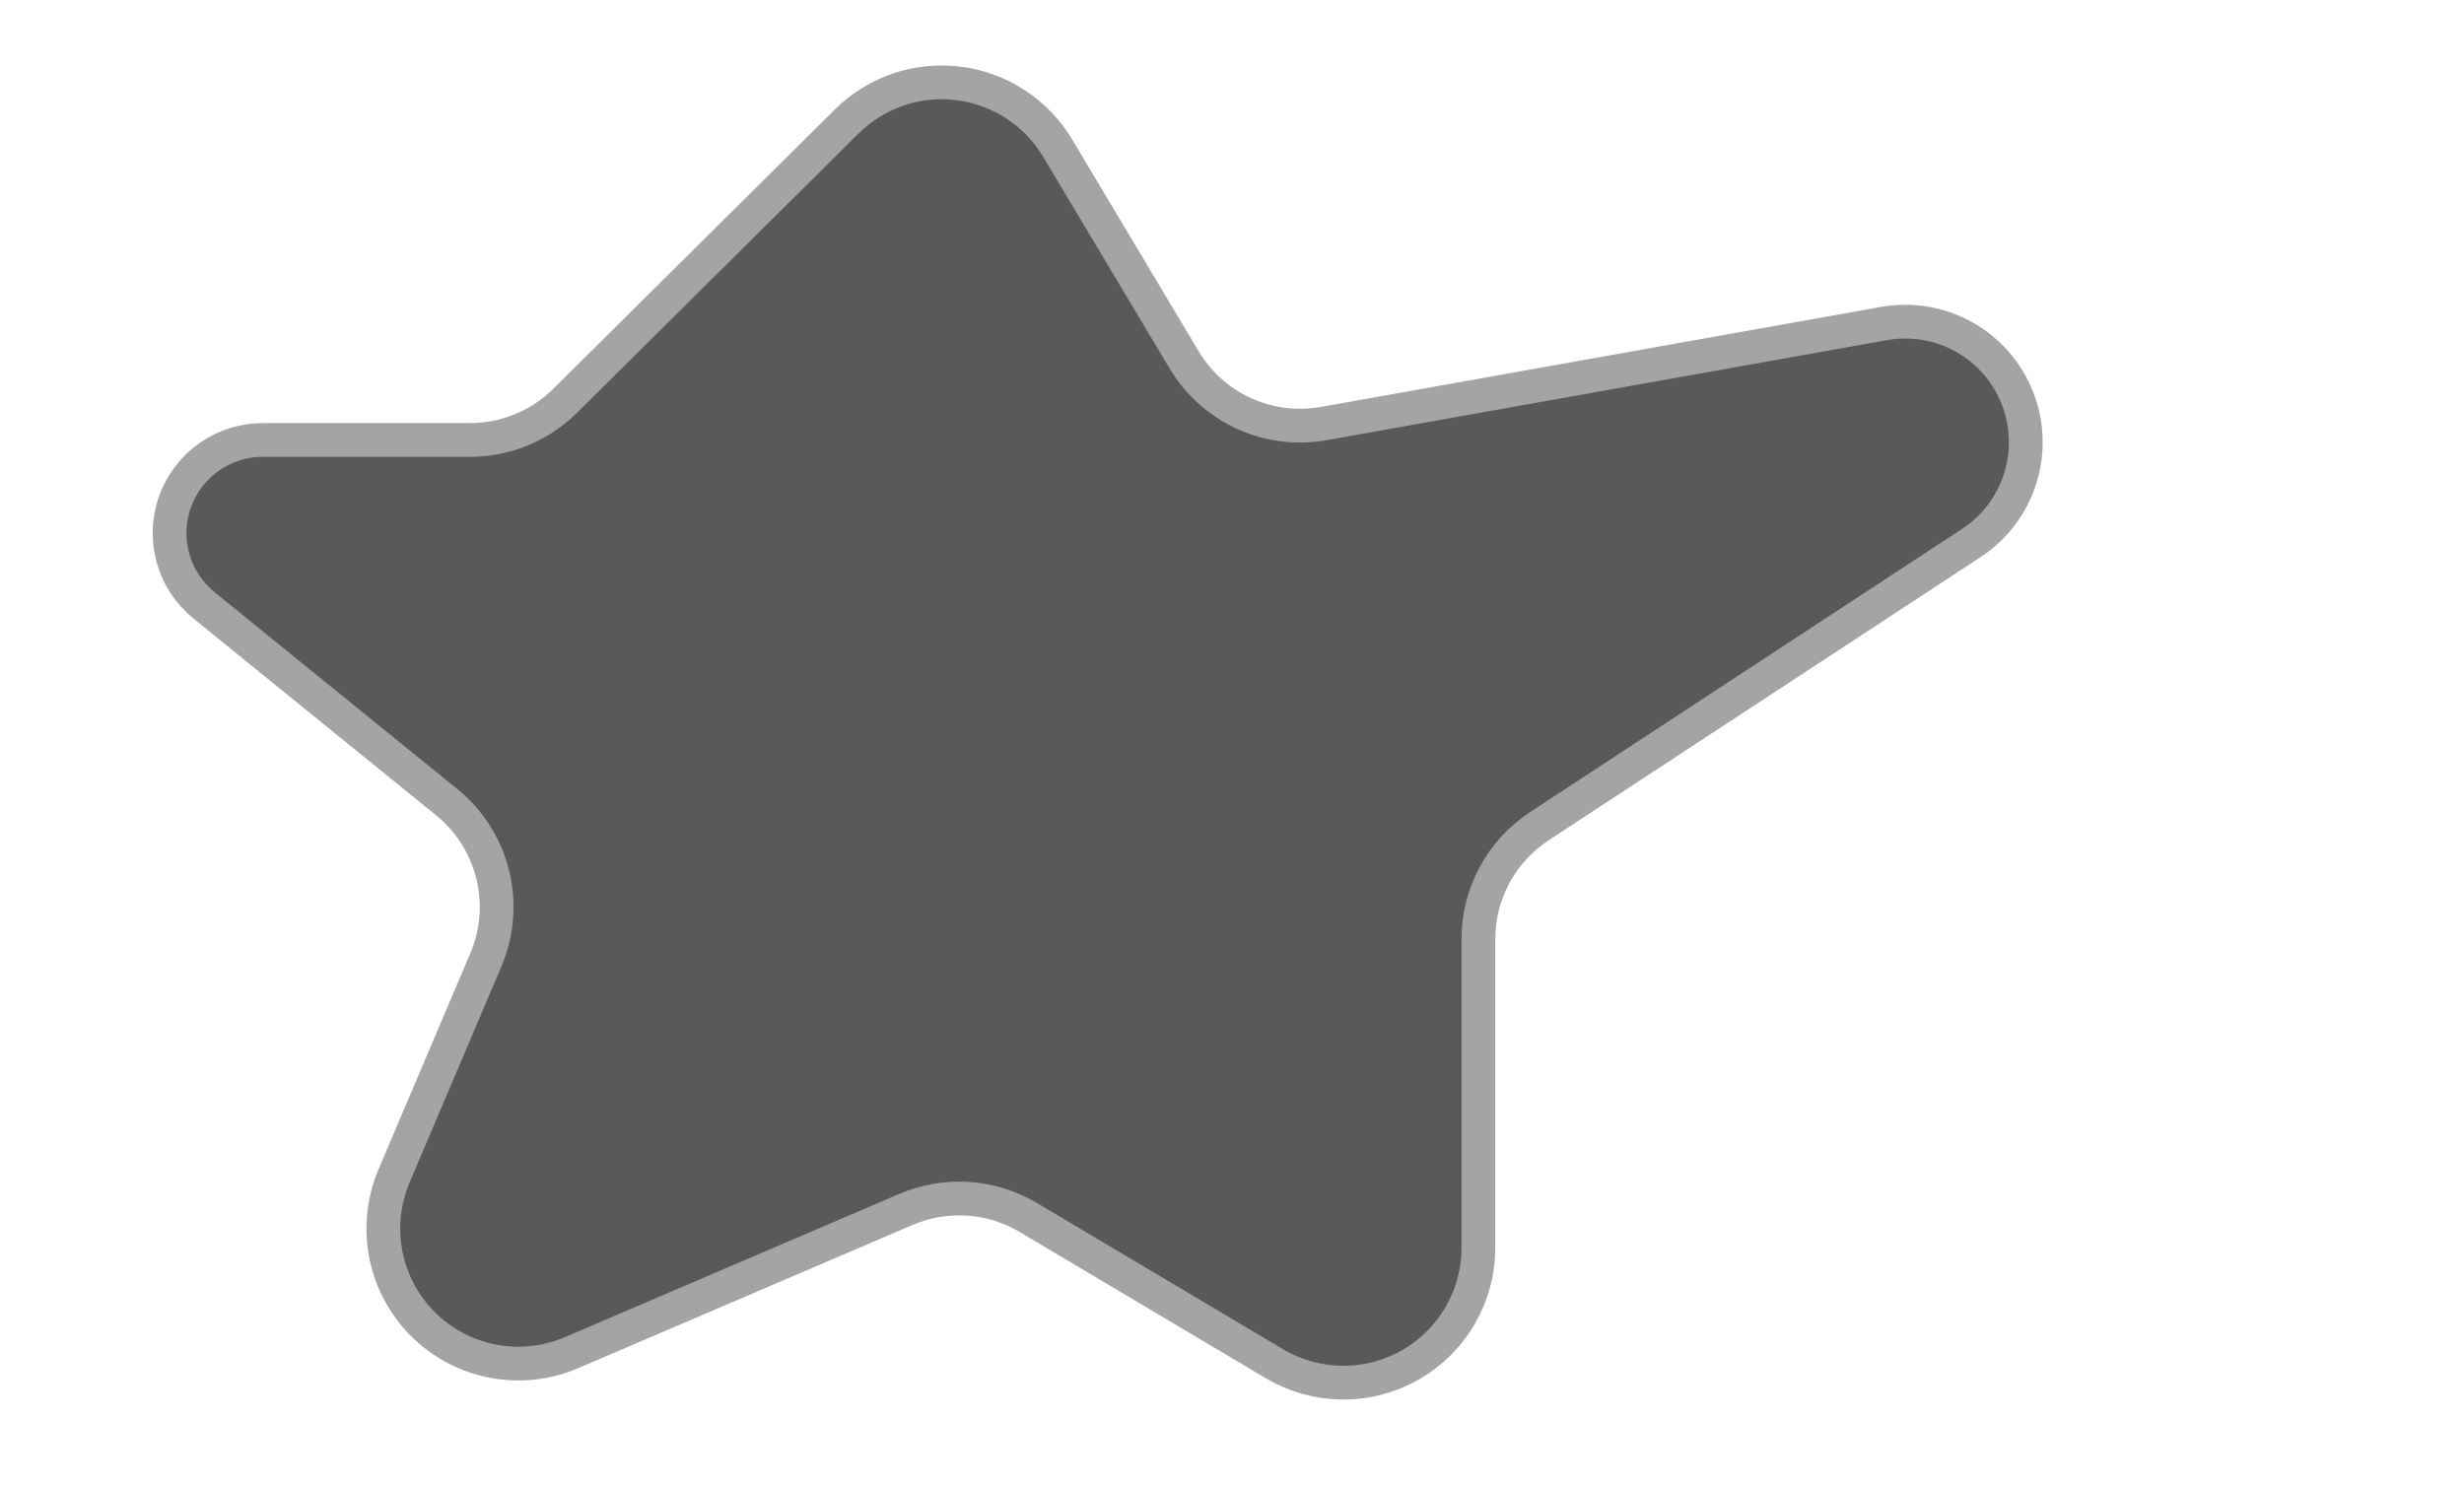 <?xml version="1.0" encoding="utf-8"?>
<svg width="73px" height="44px" viewBox="0 0 73 44" version="1.1" xmlns:xlink="http://www.w3.org/1999/xlink" xmlns="http://www.w3.org/2000/svg">
  <g id="custom-shape-tool">
    <path d="M7.784 13.037L13.926 13.037Q14.318 13.037 14.702 12.961Q15.087 12.885 15.449 12.736Q15.812 12.586 16.138 12.37Q16.465 12.153 16.743 11.877L25.085 3.6Q25.165 3.52 25.25 3.445Q25.335 3.37 25.424 3.3Q25.513 3.23 25.606 3.165Q25.698 3.099 25.795 3.04Q25.891 2.98 25.991 2.926Q26.09 2.872 26.193 2.823Q26.296 2.775 26.401 2.732Q26.506 2.69 26.613 2.653Q26.72 2.617 26.829 2.586Q26.939 2.556 27.049 2.532Q27.16 2.508 27.272 2.49Q27.384 2.472 27.497 2.461Q27.61 2.449 27.723 2.444Q27.836 2.439 27.95 2.44Q28.063 2.442 28.176 2.45Q28.289 2.457 28.402 2.472Q28.514 2.486 28.626 2.506Q28.737 2.527 28.847 2.554Q28.957 2.58 29.066 2.613Q29.174 2.646 29.281 2.686Q29.387 2.725 29.491 2.77Q29.595 2.815 29.697 2.866Q29.798 2.917 29.896 2.973Q29.994 3.03 30.089 3.092Q30.184 3.154 30.275 3.221Q30.366 3.288 30.454 3.361Q30.541 3.433 30.624 3.51Q30.707 3.587 30.786 3.669Q30.864 3.751 30.938 3.837Q31.012 3.923 31.081 4.013Q31.149 4.103 31.213 4.197Q31.276 4.291 31.334 4.388L35.083 10.665Q35.161 10.795 35.248 10.918Q35.335 11.042 35.431 11.159Q35.527 11.275 35.632 11.384Q35.737 11.493 35.849 11.594Q35.962 11.695 36.082 11.787Q36.202 11.879 36.328 11.962Q36.455 12.045 36.587 12.117Q36.72 12.191 36.857 12.253Q36.995 12.316 37.137 12.368Q37.279 12.42 37.424 12.461Q37.57 12.503 37.718 12.533Q37.866 12.563 38.016 12.582Q38.166 12.601 38.317 12.609Q38.468 12.616 38.619 12.612Q38.77 12.608 38.92 12.593Q39.071 12.578 39.22 12.551L55.818 9.587Q55.968 9.56 56.12 9.546Q56.273 9.532 56.425 9.532Q56.578 9.531 56.731 9.543Q56.883 9.555 57.034 9.58Q57.185 9.605 57.333 9.643Q57.481 9.681 57.625 9.732Q57.77 9.782 57.909 9.845Q58.048 9.908 58.182 9.982Q58.316 10.056 58.443 10.142Q58.569 10.227 58.688 10.323Q58.807 10.419 58.917 10.525Q59.028 10.631 59.129 10.746Q59.23 10.861 59.32 10.984Q59.411 11.107 59.491 11.237Q59.571 11.368 59.639 11.504Q59.708 11.641 59.764 11.783Q59.821 11.925 59.865 12.072Q59.909 12.218 59.941 12.367Q59.972 12.517 59.991 12.669Q60.009 12.821 60.015 12.973Q60.02 13.126 60.013 13.279Q60.005 13.432 59.985 13.583Q59.964 13.735 59.931 13.884Q59.897 14.033 59.851 14.179Q59.805 14.325 59.747 14.466Q59.689 14.607 59.618 14.743Q59.548 14.879 59.467 15.008Q59.385 15.137 59.293 15.259Q59.201 15.381 59.098 15.495Q58.996 15.608 58.884 15.713Q58.772 15.817 58.652 15.912Q58.532 16.006 58.404 16.09L45.606 24.482Q45.399 24.618 45.21 24.779Q45.021 24.939 44.853 25.122Q44.686 25.304 44.542 25.506Q44.398 25.708 44.28 25.926Q44.163 26.144 44.073 26.375Q43.983 26.606 43.922 26.846Q43.861 27.087 43.831 27.333Q43.8 27.579 43.8 27.826L43.8 36.973Q43.8 37.104 43.791 37.236Q43.783 37.367 43.765 37.498Q43.748 37.628 43.722 37.758Q43.696 37.887 43.662 38.014Q43.628 38.141 43.585 38.266Q43.543 38.39 43.492 38.512Q43.441 38.633 43.383 38.751Q43.324 38.869 43.258 38.983Q43.192 39.097 43.118 39.206Q43.045 39.315 42.964 39.419Q42.883 39.524 42.796 39.622Q42.709 39.721 42.615 39.814Q42.522 39.906 42.422 39.993Q42.323 40.079 42.218 40.159Q42.113 40.238 42.003 40.311Q41.893 40.383 41.779 40.448Q41.664 40.514 41.546 40.571Q41.427 40.628 41.305 40.678Q41.183 40.727 41.058 40.769Q40.933 40.81 40.806 40.843Q40.678 40.877 40.549 40.901Q40.42 40.926 40.289 40.942Q40.158 40.958 40.027 40.965Q39.895 40.973 39.764 40.971Q39.632 40.97 39.501 40.96Q39.369 40.95 39.239 40.932Q39.108 40.913 38.98 40.886Q38.851 40.859 38.724 40.824Q38.597 40.788 38.473 40.745Q38.349 40.701 38.228 40.649Q38.106 40.597 37.989 40.538Q37.872 40.478 37.758 40.411L30.461 36.075Q30.259 35.955 30.044 35.86Q29.829 35.764 29.604 35.694Q29.379 35.624 29.148 35.581Q28.916 35.539 28.681 35.523Q28.447 35.508 28.211 35.52Q27.976 35.532 27.744 35.572Q27.512 35.612 27.287 35.678Q27.061 35.745 26.844 35.837L16.931 40.084Q16.794 40.142 16.653 40.19Q16.513 40.239 16.369 40.276Q16.225 40.314 16.079 40.341Q15.933 40.368 15.785 40.383Q15.637 40.4 15.489 40.404Q15.341 40.409 15.192 40.403Q15.044 40.397 14.896 40.38Q14.748 40.363 14.602 40.335Q14.457 40.307 14.313 40.268Q14.169 40.229 14.029 40.18Q13.889 40.131 13.753 40.071Q13.617 40.012 13.486 39.942Q13.354 39.873 13.228 39.794Q13.103 39.715 12.983 39.626Q12.863 39.538 12.751 39.441Q12.638 39.344 12.533 39.24Q12.427 39.135 12.33 39.022Q12.233 38.91 12.145 38.791Q12.056 38.671 11.977 38.546Q11.897 38.42 11.827 38.289Q11.757 38.158 11.697 38.022Q11.637 37.886 11.588 37.746Q11.538 37.606 11.499 37.462Q11.46 37.319 11.431 37.173Q11.403 37.027 11.385 36.88Q11.367 36.732 11.361 36.584Q11.354 36.435 11.359 36.287Q11.363 36.138 11.379 35.99Q11.394 35.843 11.421 35.697Q11.447 35.55 11.485 35.406Q11.522 35.263 11.569 35.122Q11.617 34.981 11.675 34.844L14.396 28.439Q14.459 28.29 14.51 28.137Q14.561 27.984 14.599 27.827Q14.638 27.67 14.663 27.511Q14.689 27.352 14.702 27.191Q14.714 27.03 14.714 26.868Q14.714 26.707 14.7 26.546Q14.687 26.385 14.661 26.226Q14.635 26.067 14.596 25.91Q14.557 25.753 14.505 25.6Q14.454 25.447 14.39 25.299Q14.327 25.151 14.251 25.008Q14.176 24.865 14.089 24.729Q14.002 24.593 13.905 24.464Q13.808 24.335 13.7 24.215Q13.593 24.094 13.476 23.983Q13.359 23.871 13.234 23.77L6.046 17.94Q5.963 17.873 5.886 17.8Q5.809 17.727 5.738 17.648Q5.667 17.57 5.602 17.486Q5.537 17.402 5.478 17.313Q5.42 17.225 5.369 17.132Q5.317 17.039 5.273 16.942Q5.229 16.846 5.193 16.746Q5.156 16.646 5.127 16.544Q5.099 16.442 5.078 16.338Q5.057 16.234 5.044 16.129Q5.032 16.023 5.027 15.917Q5.022 15.811 5.026 15.705Q5.029 15.599 5.041 15.493Q5.053 15.388 5.072 15.284Q5.092 15.18 5.12 15.077Q5.147 14.975 5.183 14.874Q5.218 14.774 5.261 14.678Q5.304 14.58 5.355 14.487Q5.405 14.394 5.463 14.304Q5.52 14.215 5.584 14.13Q5.648 14.046 5.719 13.966Q5.789 13.887 5.865 13.813Q5.941 13.739 6.023 13.672Q6.105 13.604 6.192 13.543Q6.278 13.482 6.369 13.427Q6.461 13.373 6.556 13.325Q6.651 13.278 6.749 13.238Q6.847 13.199 6.949 13.166Q7.05 13.134 7.153 13.11Q7.256 13.086 7.361 13.07Q7.466 13.053 7.572 13.045Q7.678 13.037 7.784 13.037Z" id="New-shape-2" fill="#595959" fill-rule="evenodd" stroke="#A4A4A4" stroke-width="1" />
  </g>
</svg>